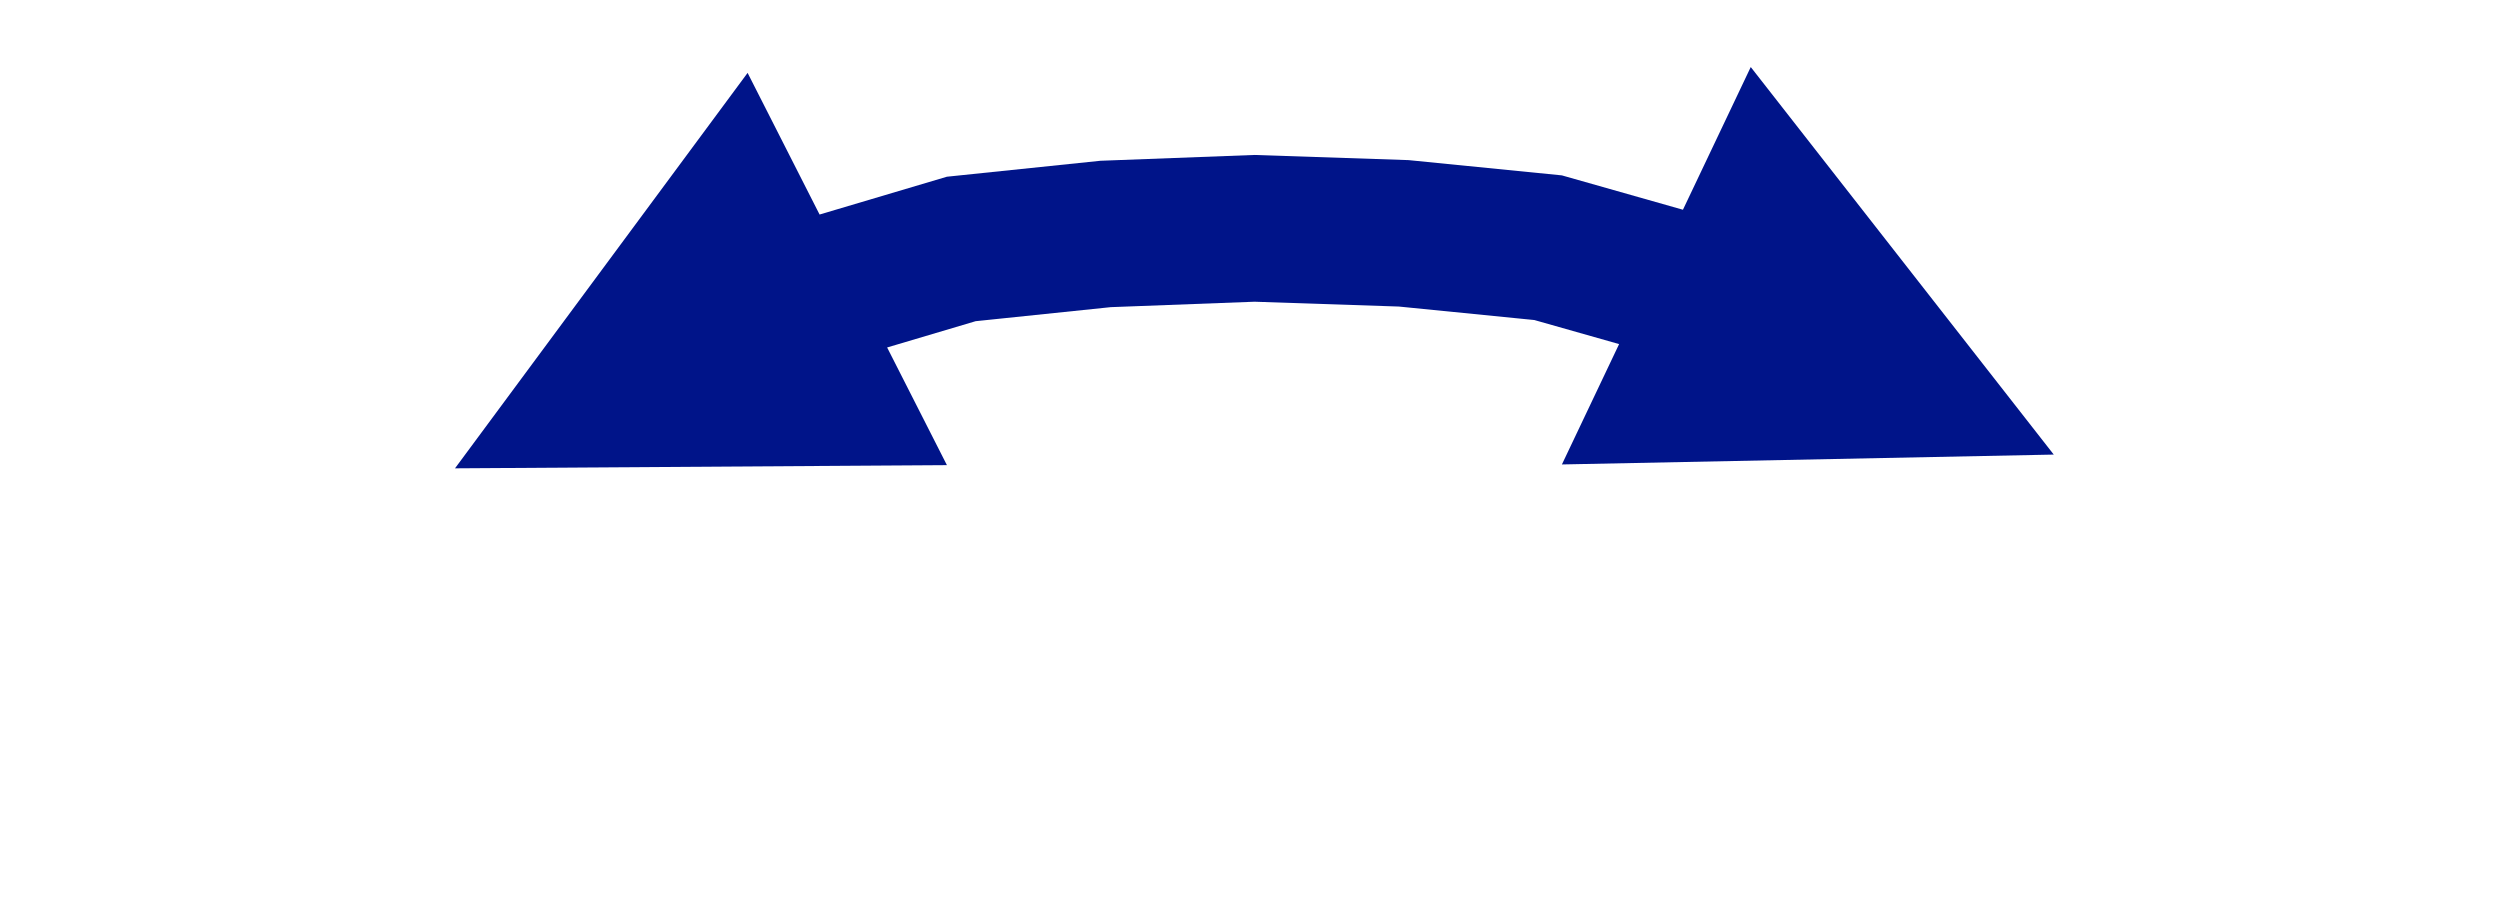 <svg width="250" height="91" xmlns="http://www.w3.org/2000/svg" xmlns:xlink="http://www.w3.org/1999/xlink" overflow="hidden"><defs><clipPath id="clip0"><rect x="263" y="82" width="250" height="91"/></clipPath></defs><g clip-path="url(#clip0)" transform="translate(-263 -82)"><path d="M339.101 105.193 357.69 99.672 373.044 98.077 388.422 97.496 403.861 98.012 419.188 99.538 437.259 104.667 433.255 118.776 415.81 113.826 417.086 114.068 402.648 112.631 403.13 112.663 388.192 112.163 388.715 112.162 373.84 112.724 374.32 112.69 359.883 114.19 361.213 113.926 343.277 119.253ZM357.692 128.514 308.5 128.833 337.76 89.288ZM438.075 88.704 468.375 127.458 419.191 128.445Z" fill="#001489"/></g></svg>